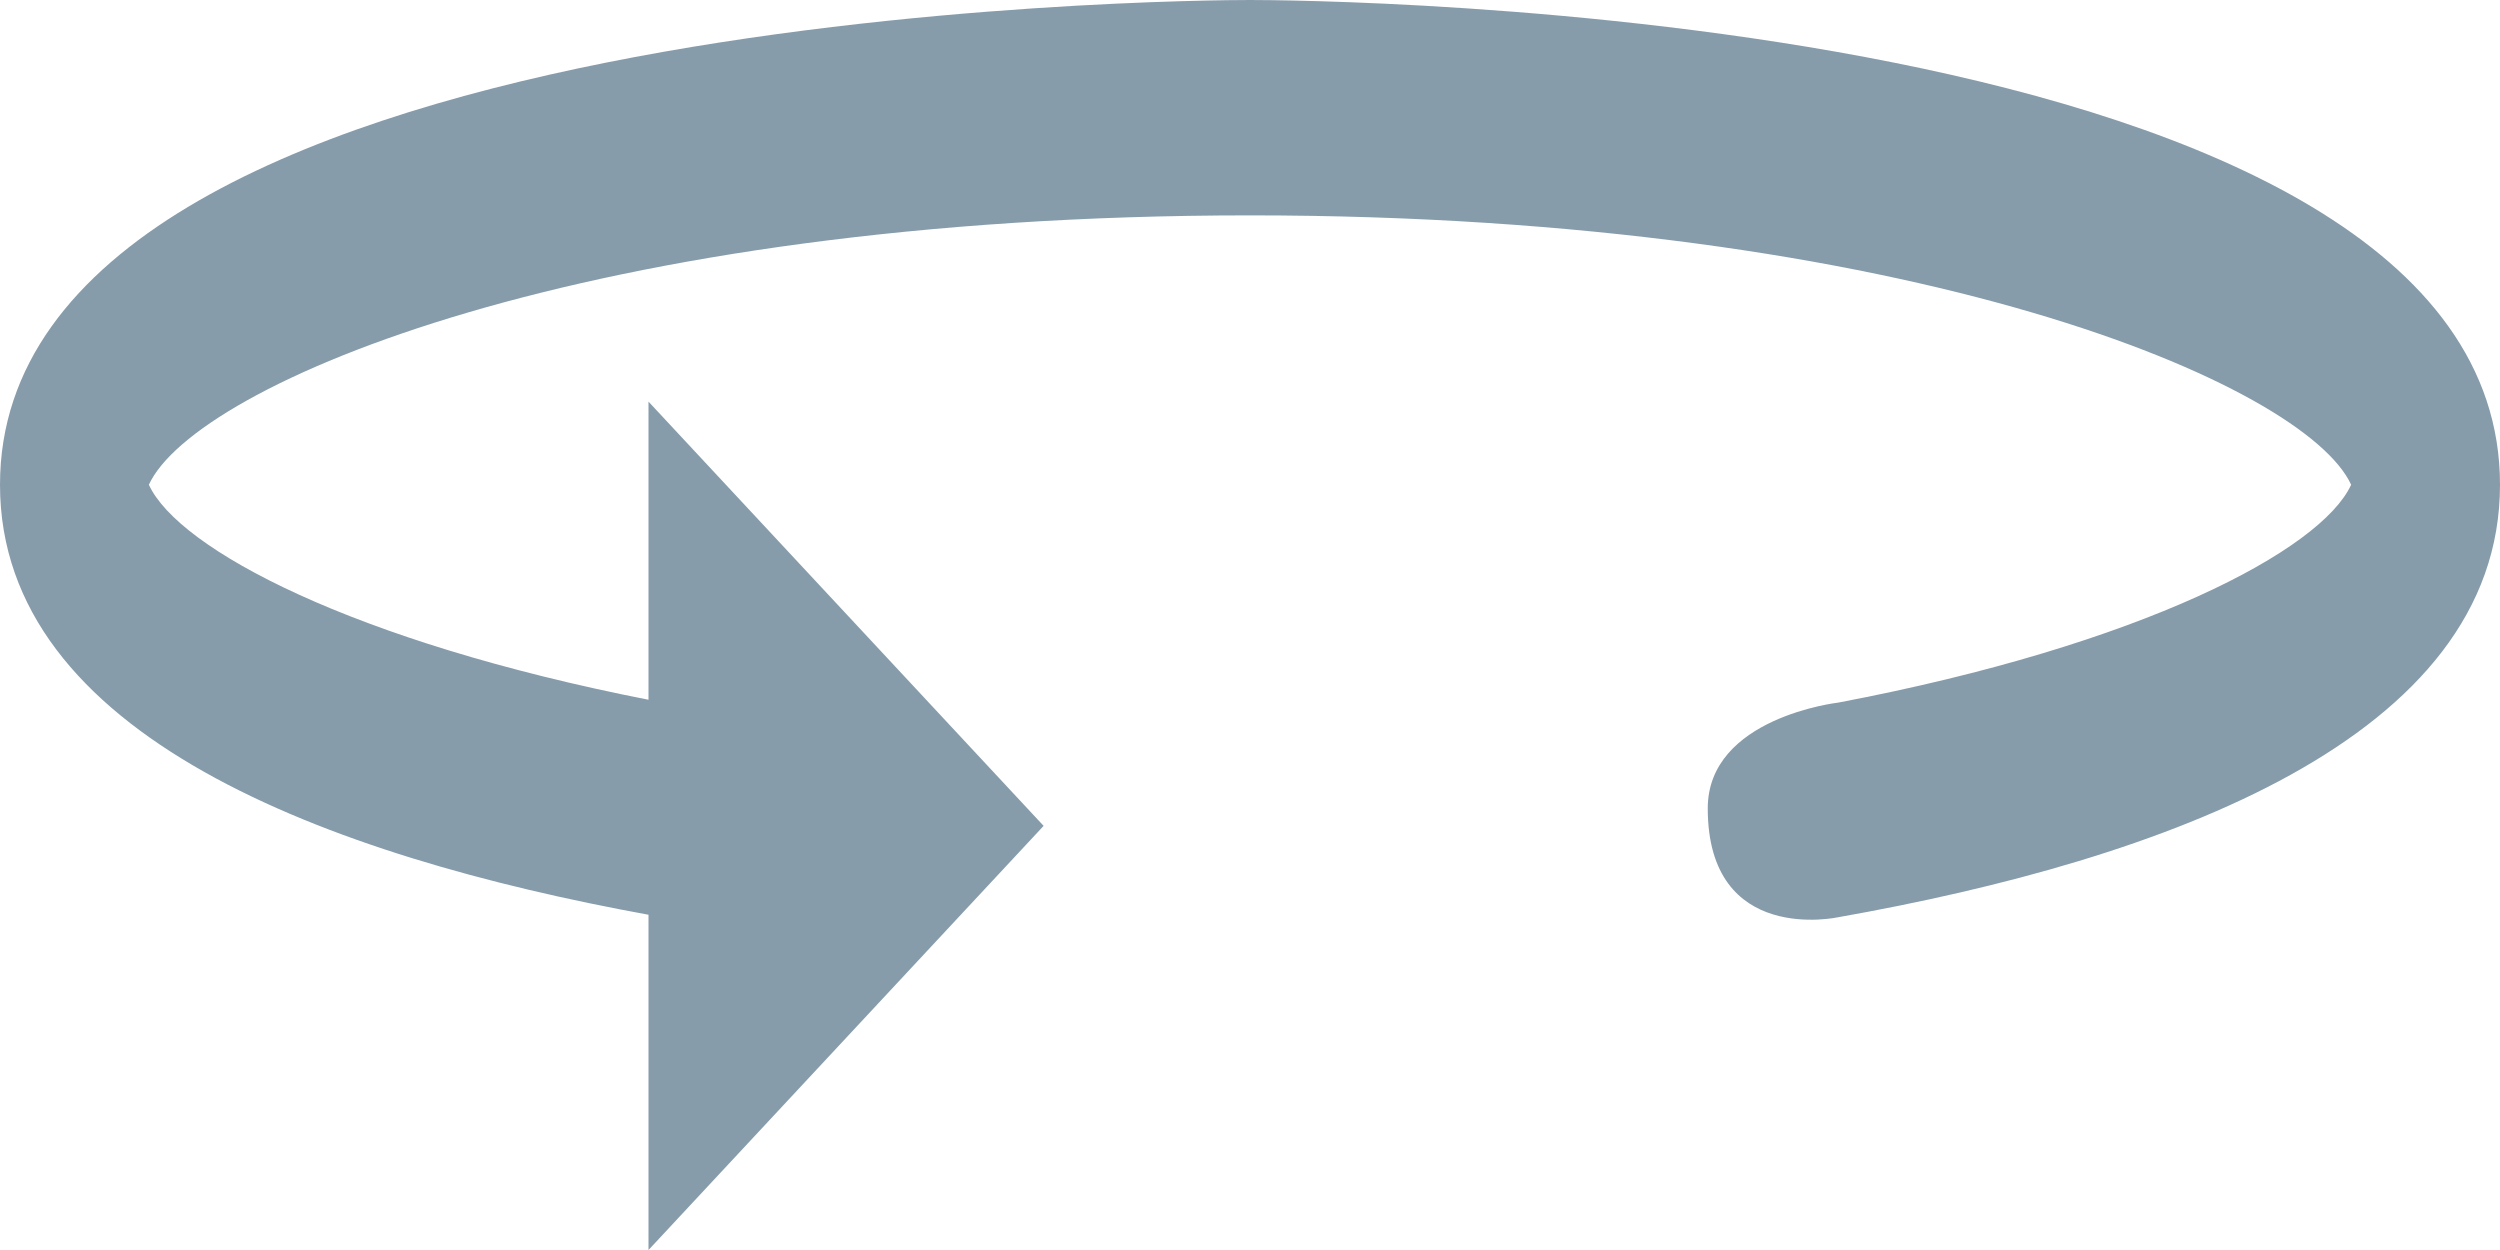 <svg width="20" height="10" viewBox="0 0 20 10" xmlns="http://www.w3.org/2000/svg"><path d="M0 3.878c0 2.006 2.625 2.972 5.188 3.44V10l3.161-3.393-3.161-3.394v2.385c-2.367-.465-3.76-1.205-3.997-1.72.367-.802 3.505-2.155 8.809-2.155 5.304 0 8.442 1.353 8.809 2.155-.24.523-1.668 1.28-4.104 1.743 0 0-1.043.119-1.043.846 0 1.1 1.043.871 1.043.871C17.301 6.878 20 5.911 20 3.878 20 .044 10.408 0 10 0 9.592 0 0 .044 0 3.878z" fill="#879CAB" fill-rule="evenodd"/></svg>
